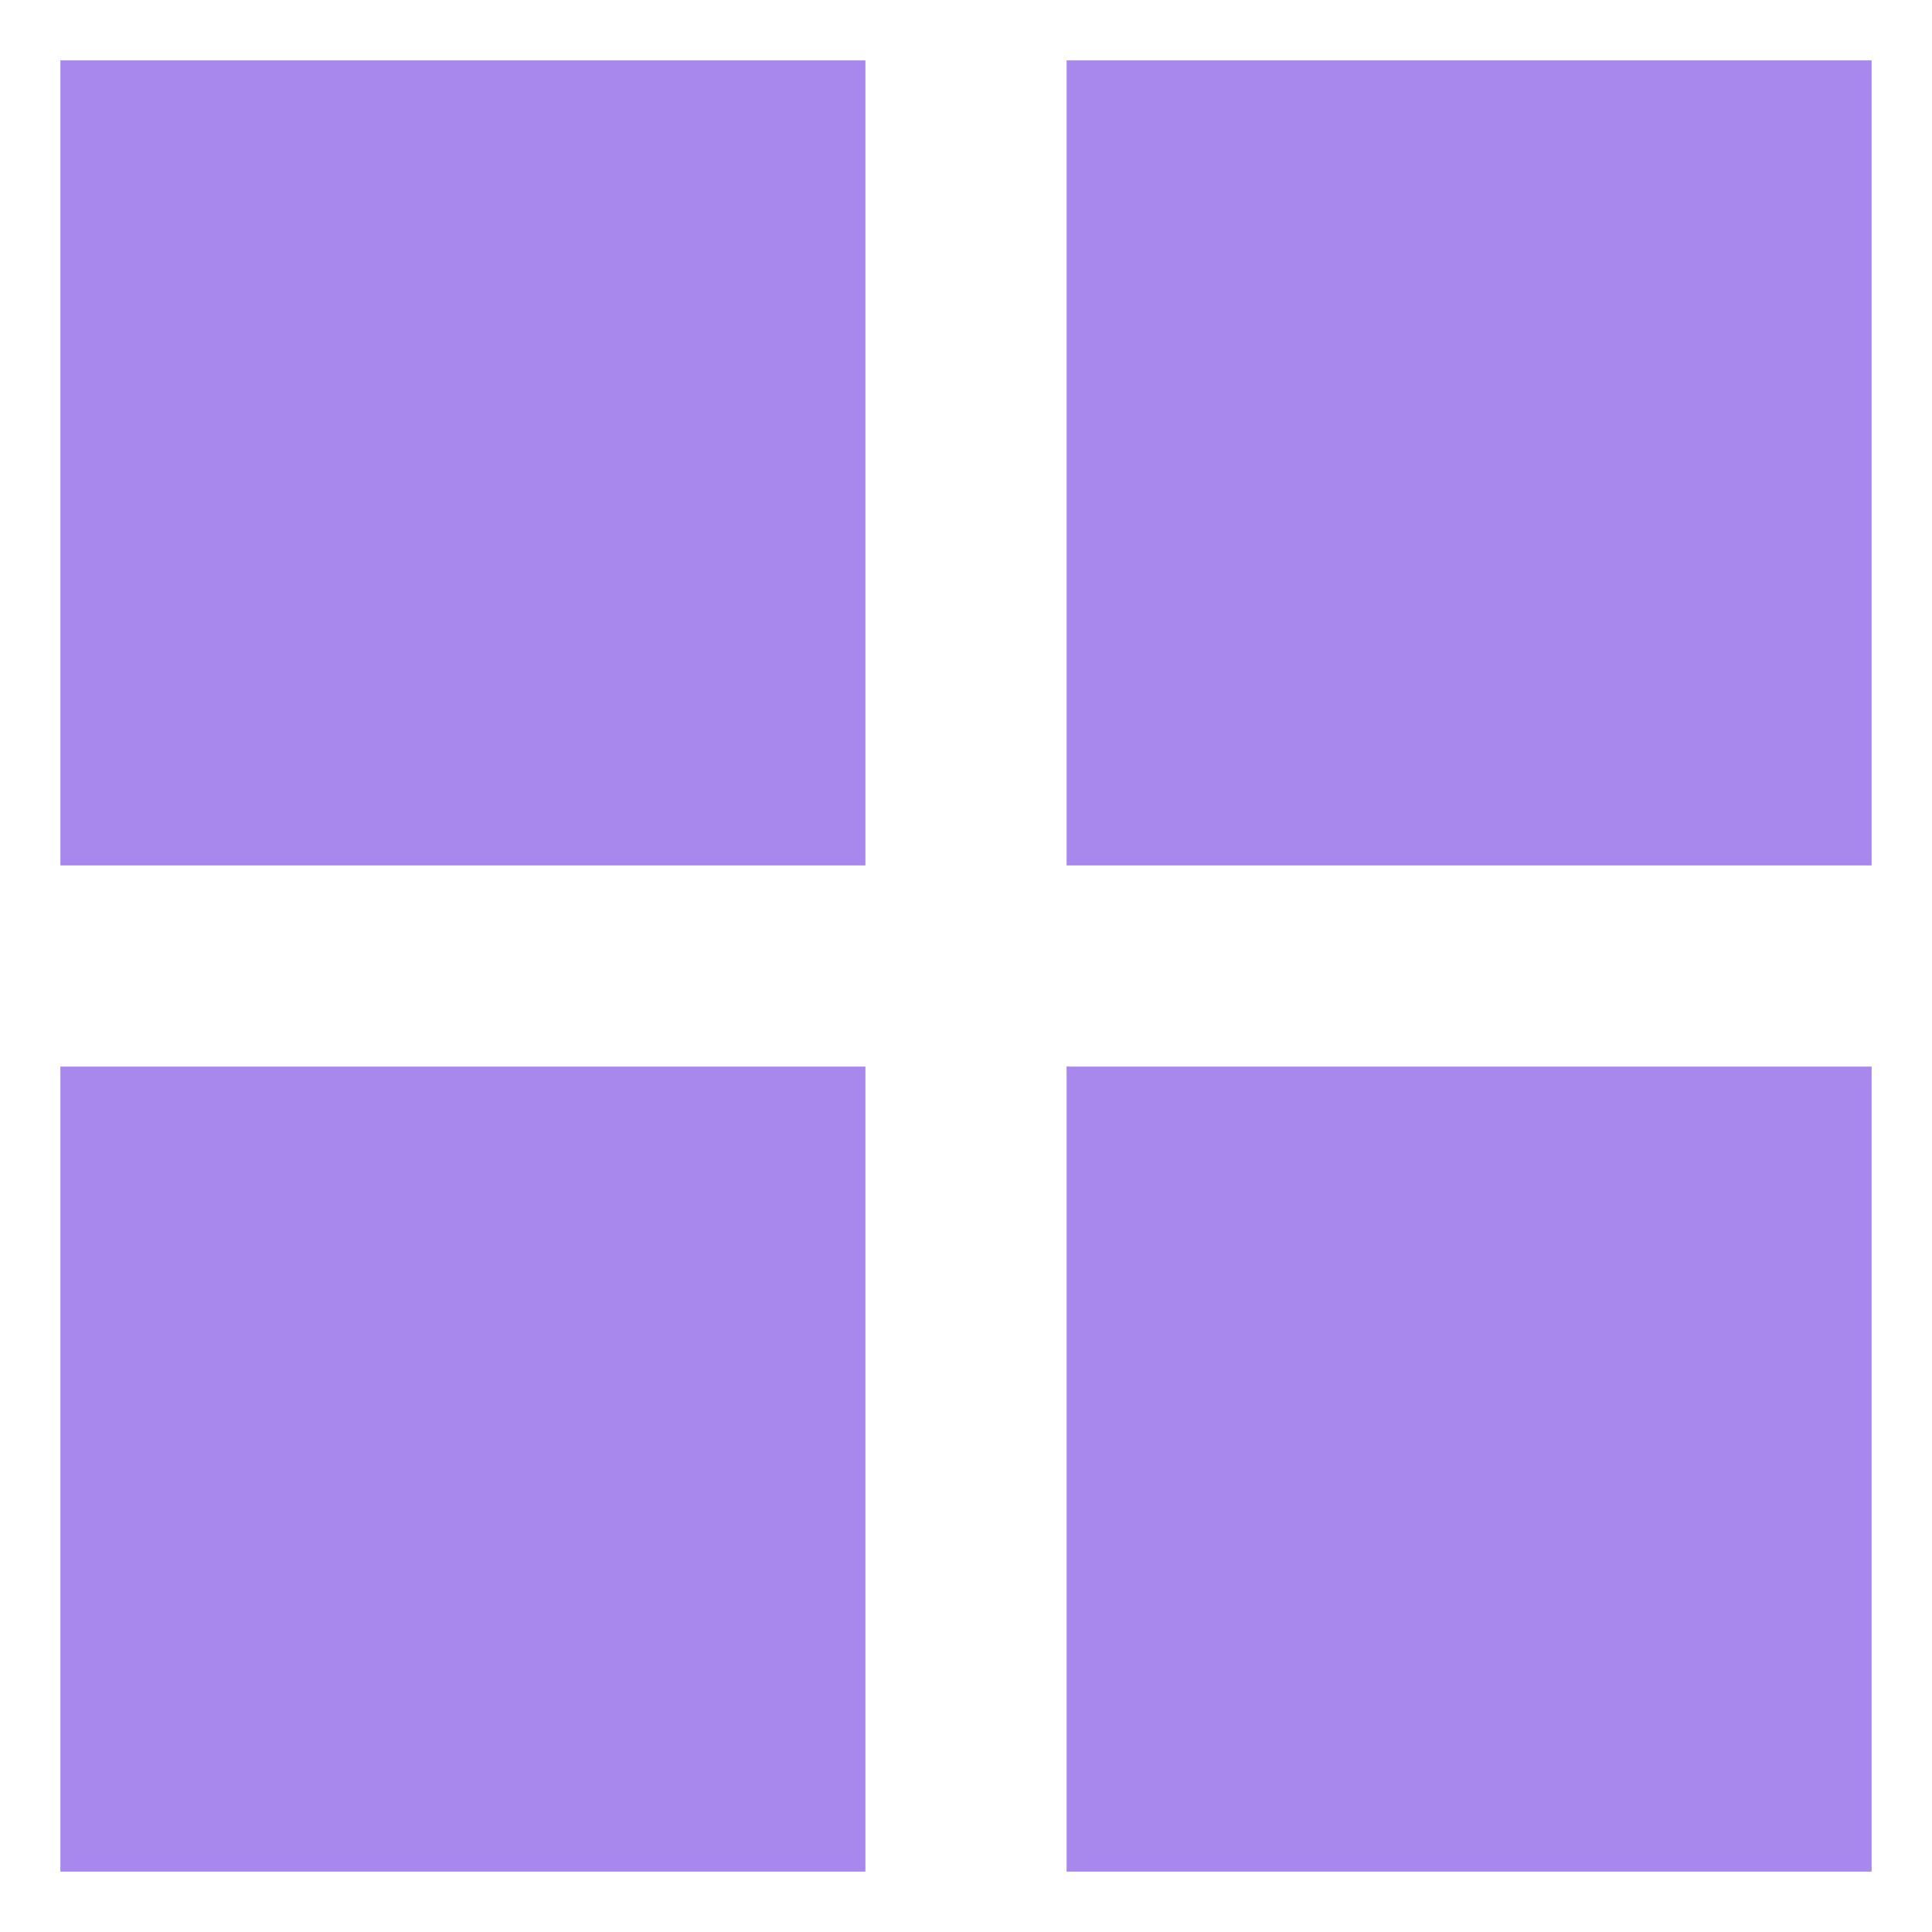 <svg width="16" height="16" viewBox="0 0 16 16" fill="none" xmlns="http://www.w3.org/2000/svg">
<path id="Union" fill-rule="evenodd" clip-rule="evenodd" d="M7.167 0.5H0.5V7.167H7.167V0.5ZM7.167 8.833H0.5V15.5H7.167V8.833ZM15.5 0.5H8.833V7.167H15.5V0.5ZM15.5 8.833H8.833V15.5H15.5V8.833Z" fill="#A988EE"/>
</svg>
